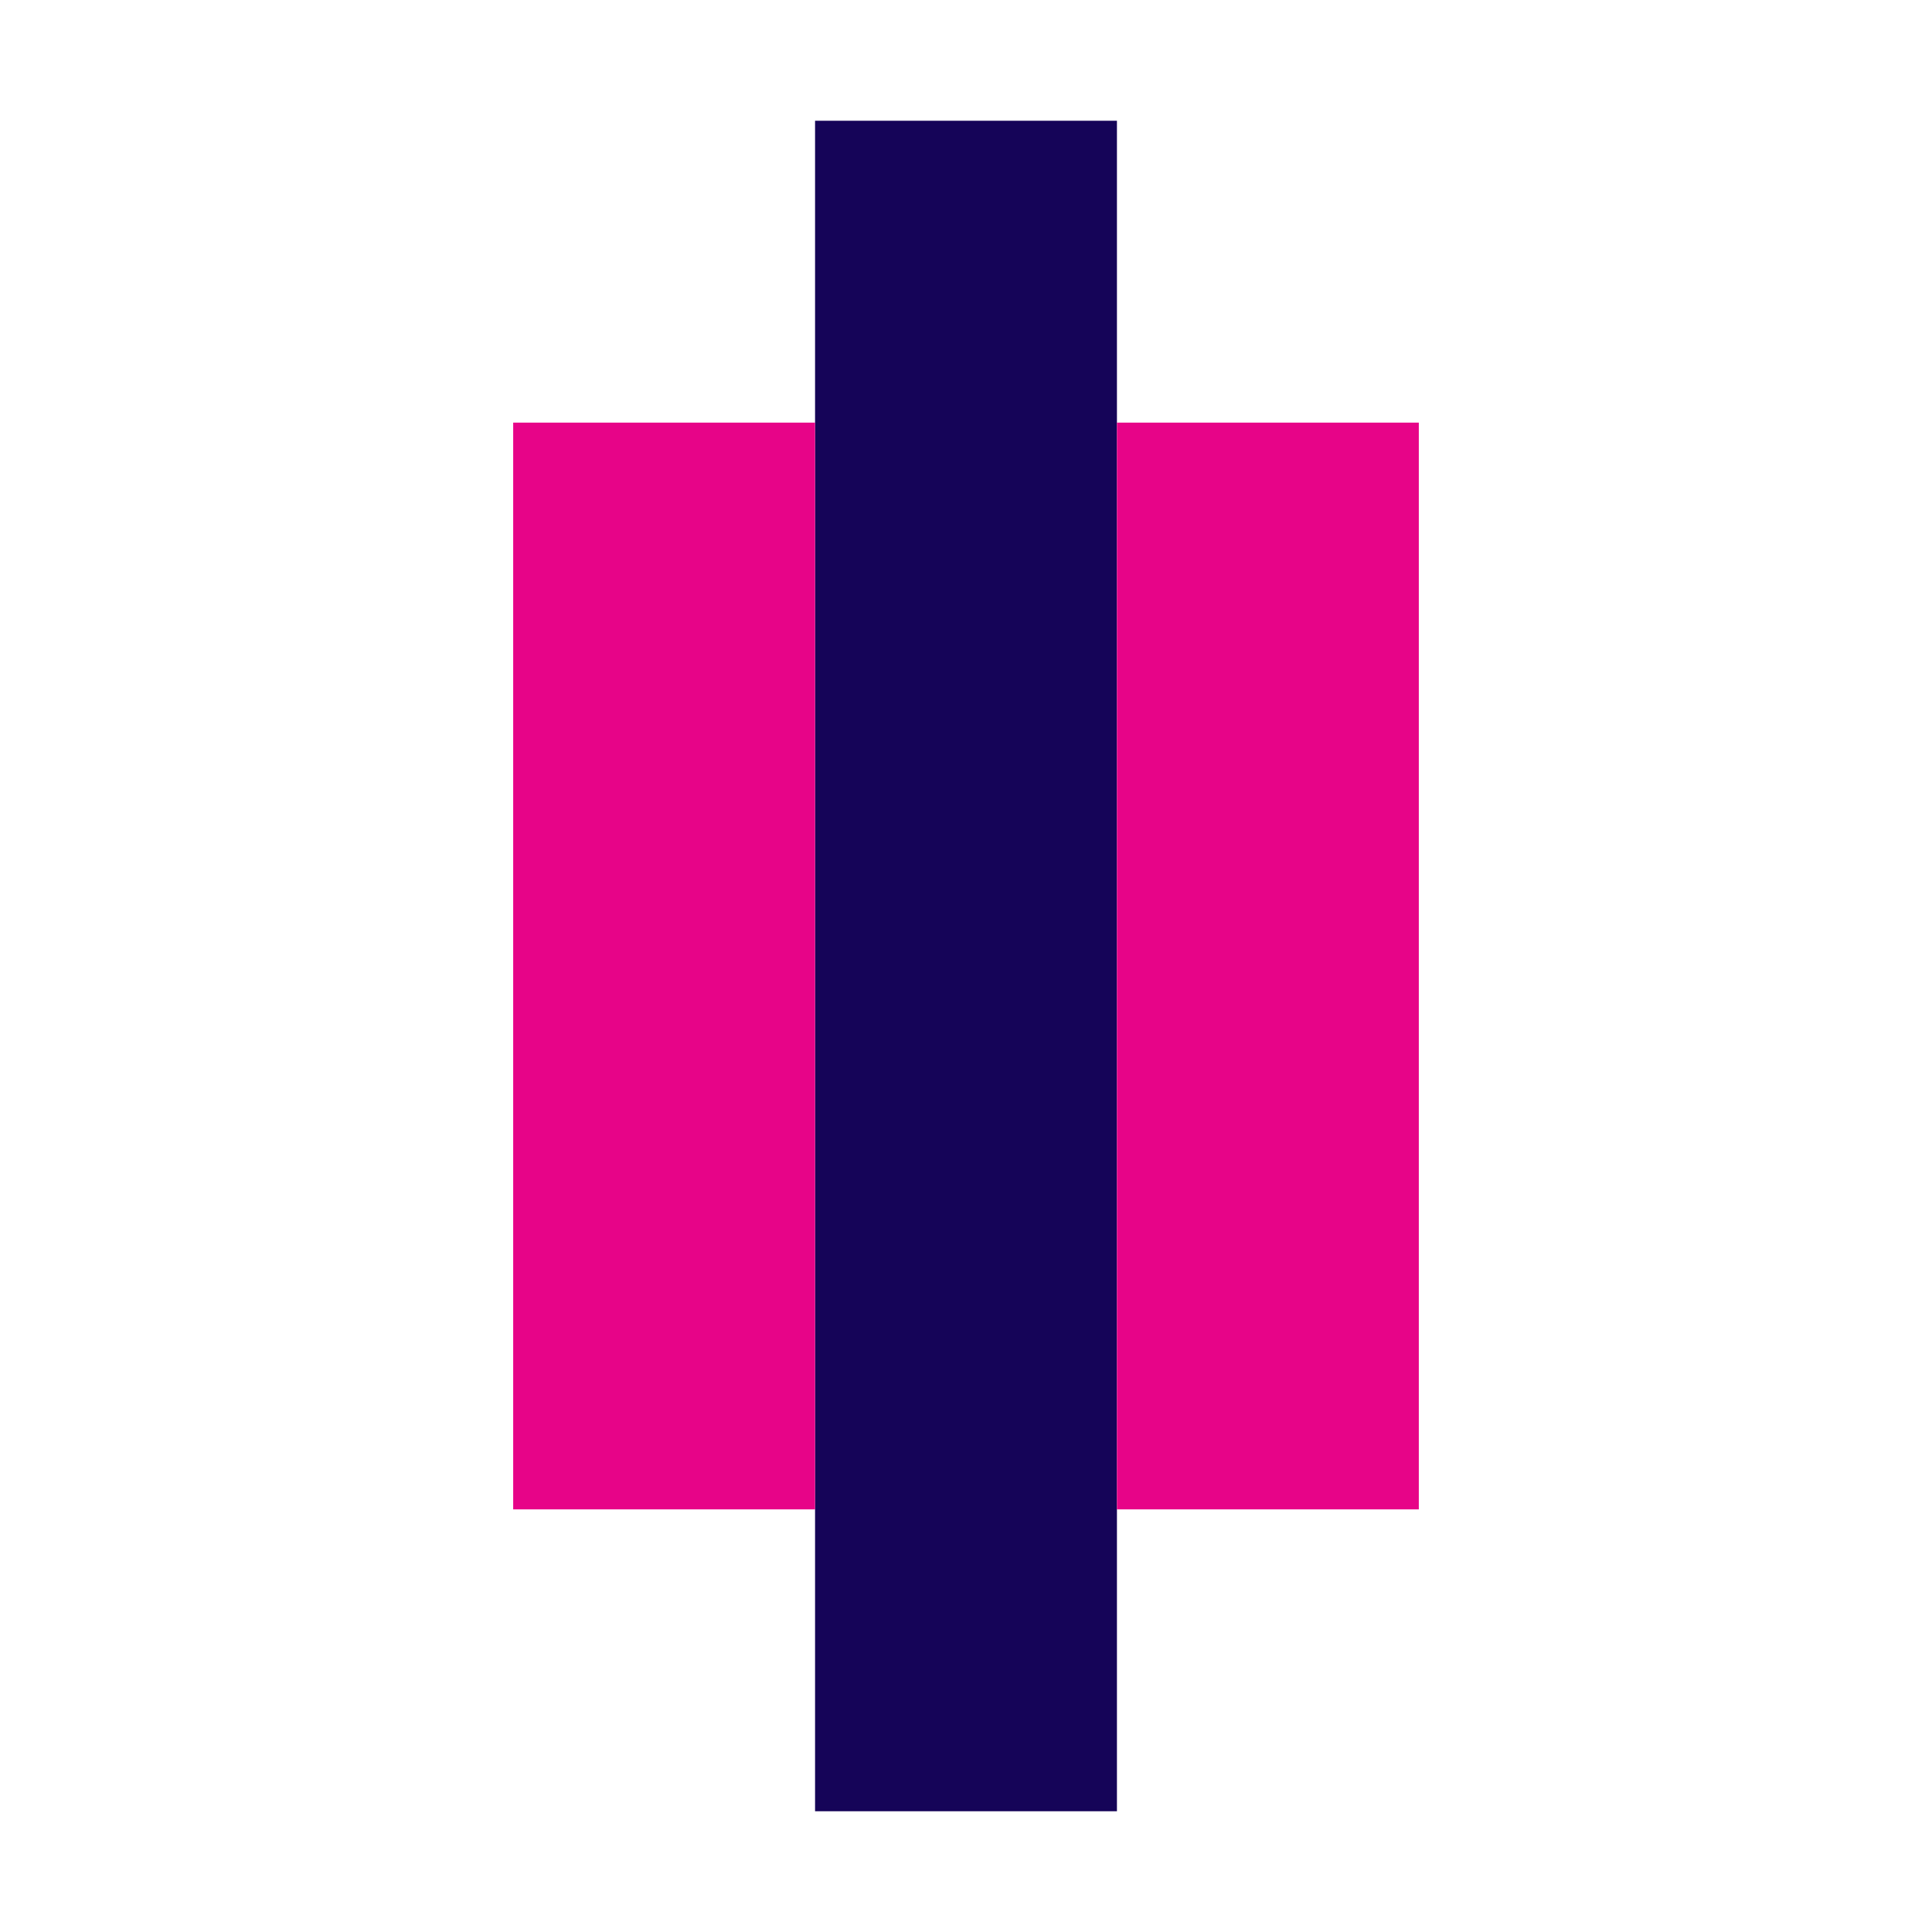 <svg xmlns="http://www.w3.org/2000/svg" viewBox="0 0 128 128"><rect x="54" y="8" width="20" height="112" fill="#150458"/><rect x="34" y="28" width="20" height="72" fill="#E70488"/><rect x="74" y="28" width="20" height="72" fill="#E70488"/></svg>
